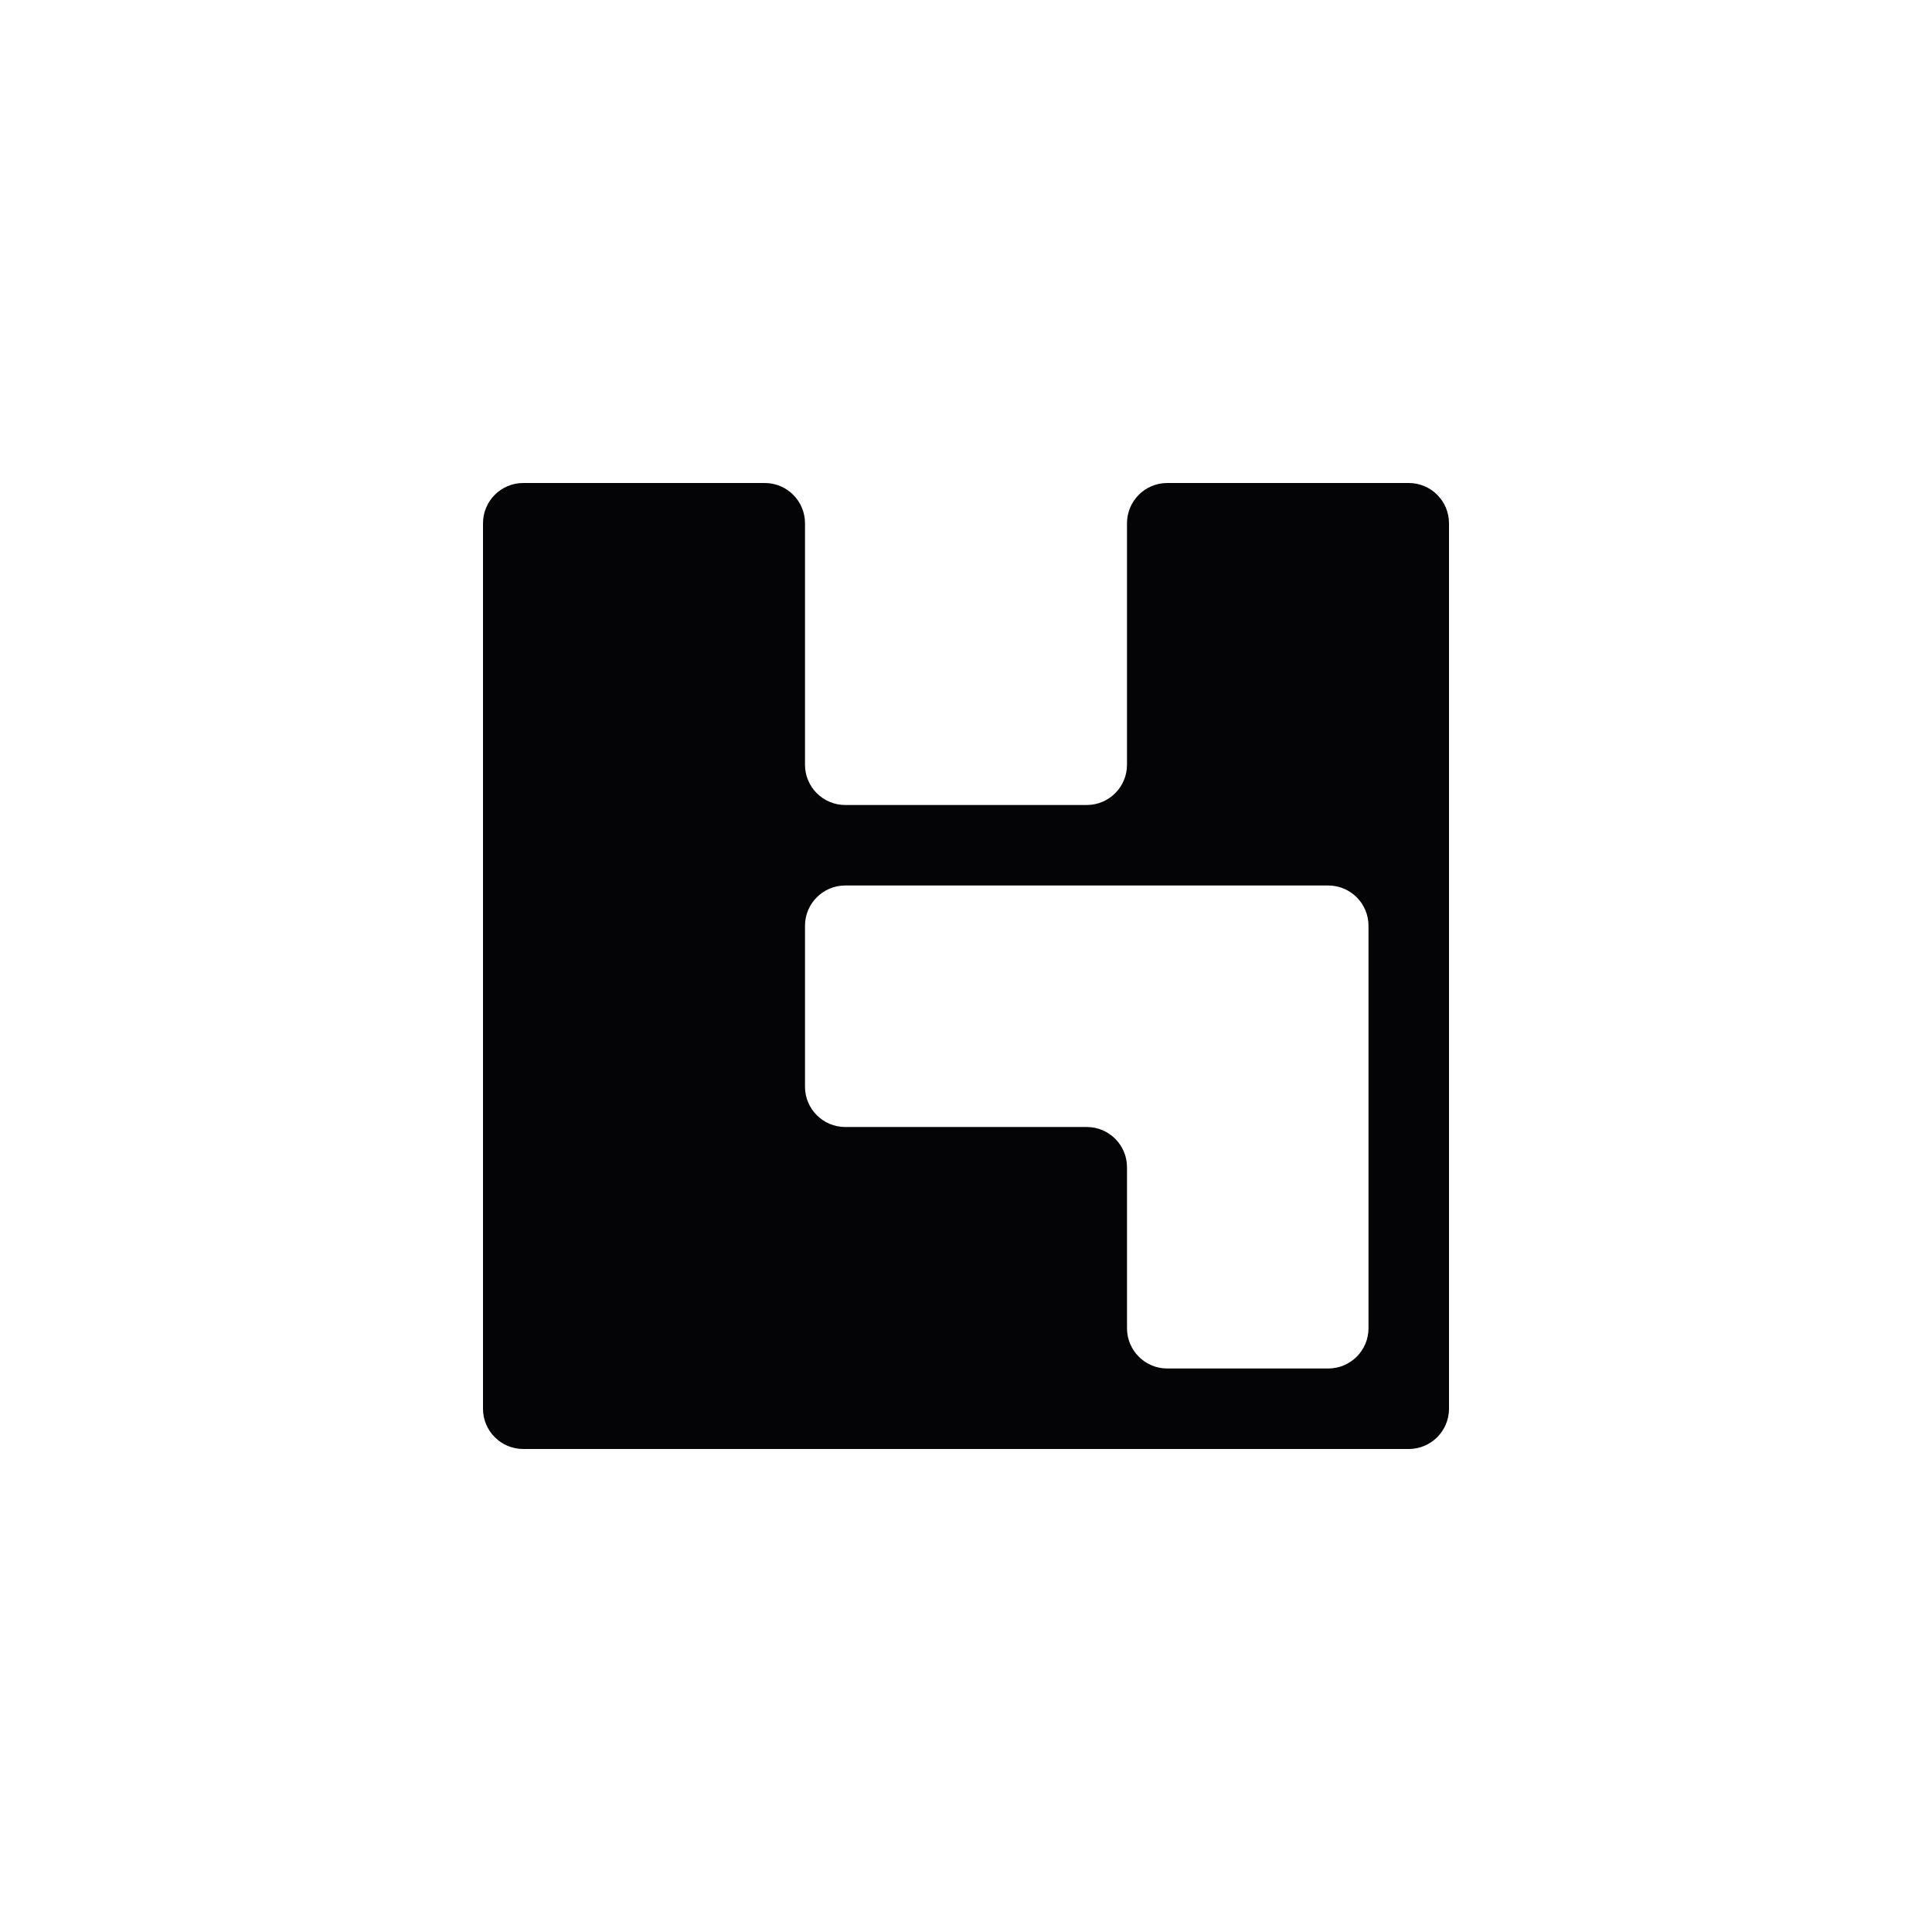 <svg width="24" height="24" viewBox="0 0 24 24" xmlns="http://www.w3.org/2000/svg">
<path fill-rule="evenodd" clip-rule="evenodd" d="M7 6H6.5C6.224 6 6 6.224 6 6.5V7V8V9V10V11V12V13V14V15V16V17V17.5C6 17.776 6.224 18 6.5 18H7H8H9H10H11H12H13H14H15H16H17H17.5C17.776 18 18 17.776 18 17.5V17V16V15V14V13V12V11V10V9V8V7V6.5C18 6.224 17.776 6 17.5 6H17H16H15H14.5C14.224 6 14 6.224 14 6.5V7V8V9V9.5C14 9.776 13.776 10 13.5 10H13H12H11H10.5C10.224 10 10 9.776 10 9.5V9V8V7V6.5C10 6.224 9.776 6 9.5 6H9H8H7ZM15 17H14.5C14.224 17 14 16.776 14 16.5V16V15V14.5C14 14.224 13.776 14 13.5 14H13H12H11H10.5C10.224 14 10 13.776 10 13.5V13V12V11.5C10 11.224 10.224 11 10.5 11H11H12H13H14H15H16H16.5C16.776 11 17 11.224 17 11.5V12V13V14V15V16V16.5C17 16.776 16.776 17 16.5 17H16H15Z" fill="#040406"/>
</svg>

